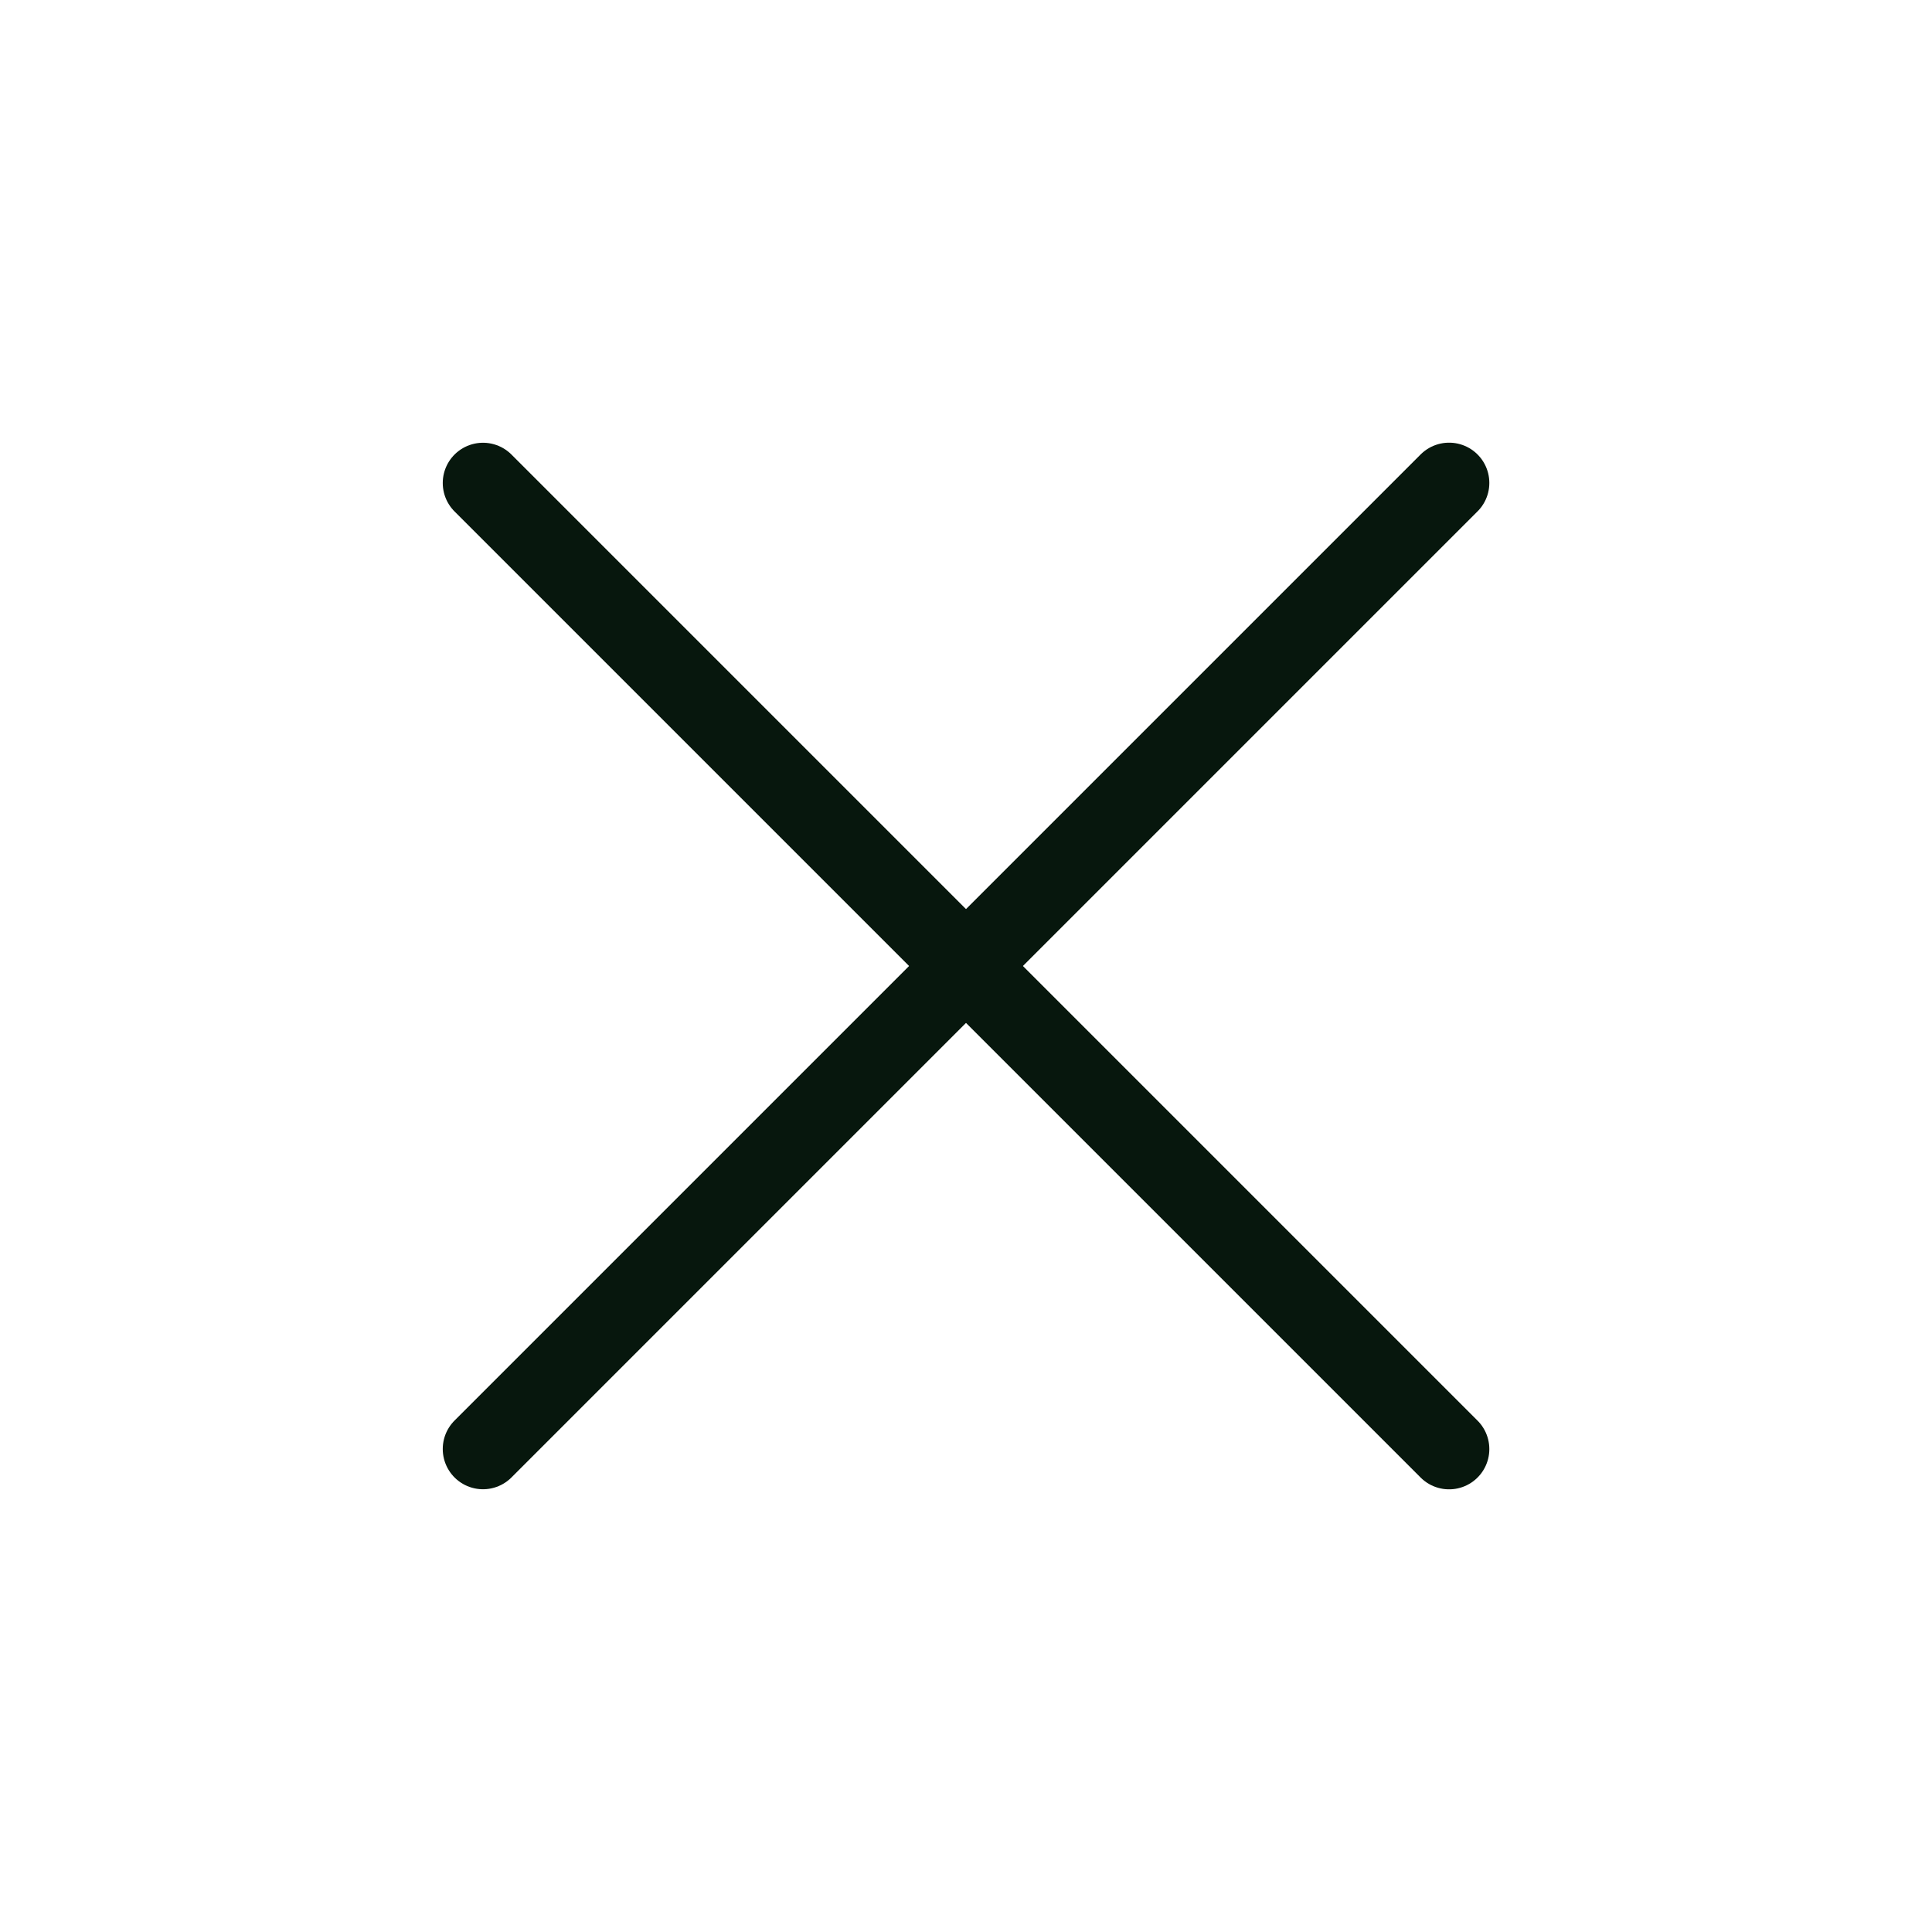 <svg width="24" height="24" viewBox="0 0 24 24" fill="none" xmlns="http://www.w3.org/2000/svg">
<path d="M6 18L18.001 5.999" stroke="#07170D" stroke-linecap="round" stroke-linejoin="round"/>
<path d="M6 6L18.001 18.001" stroke="#07170D" stroke-linecap="round" stroke-linejoin="round"/>
</svg>
